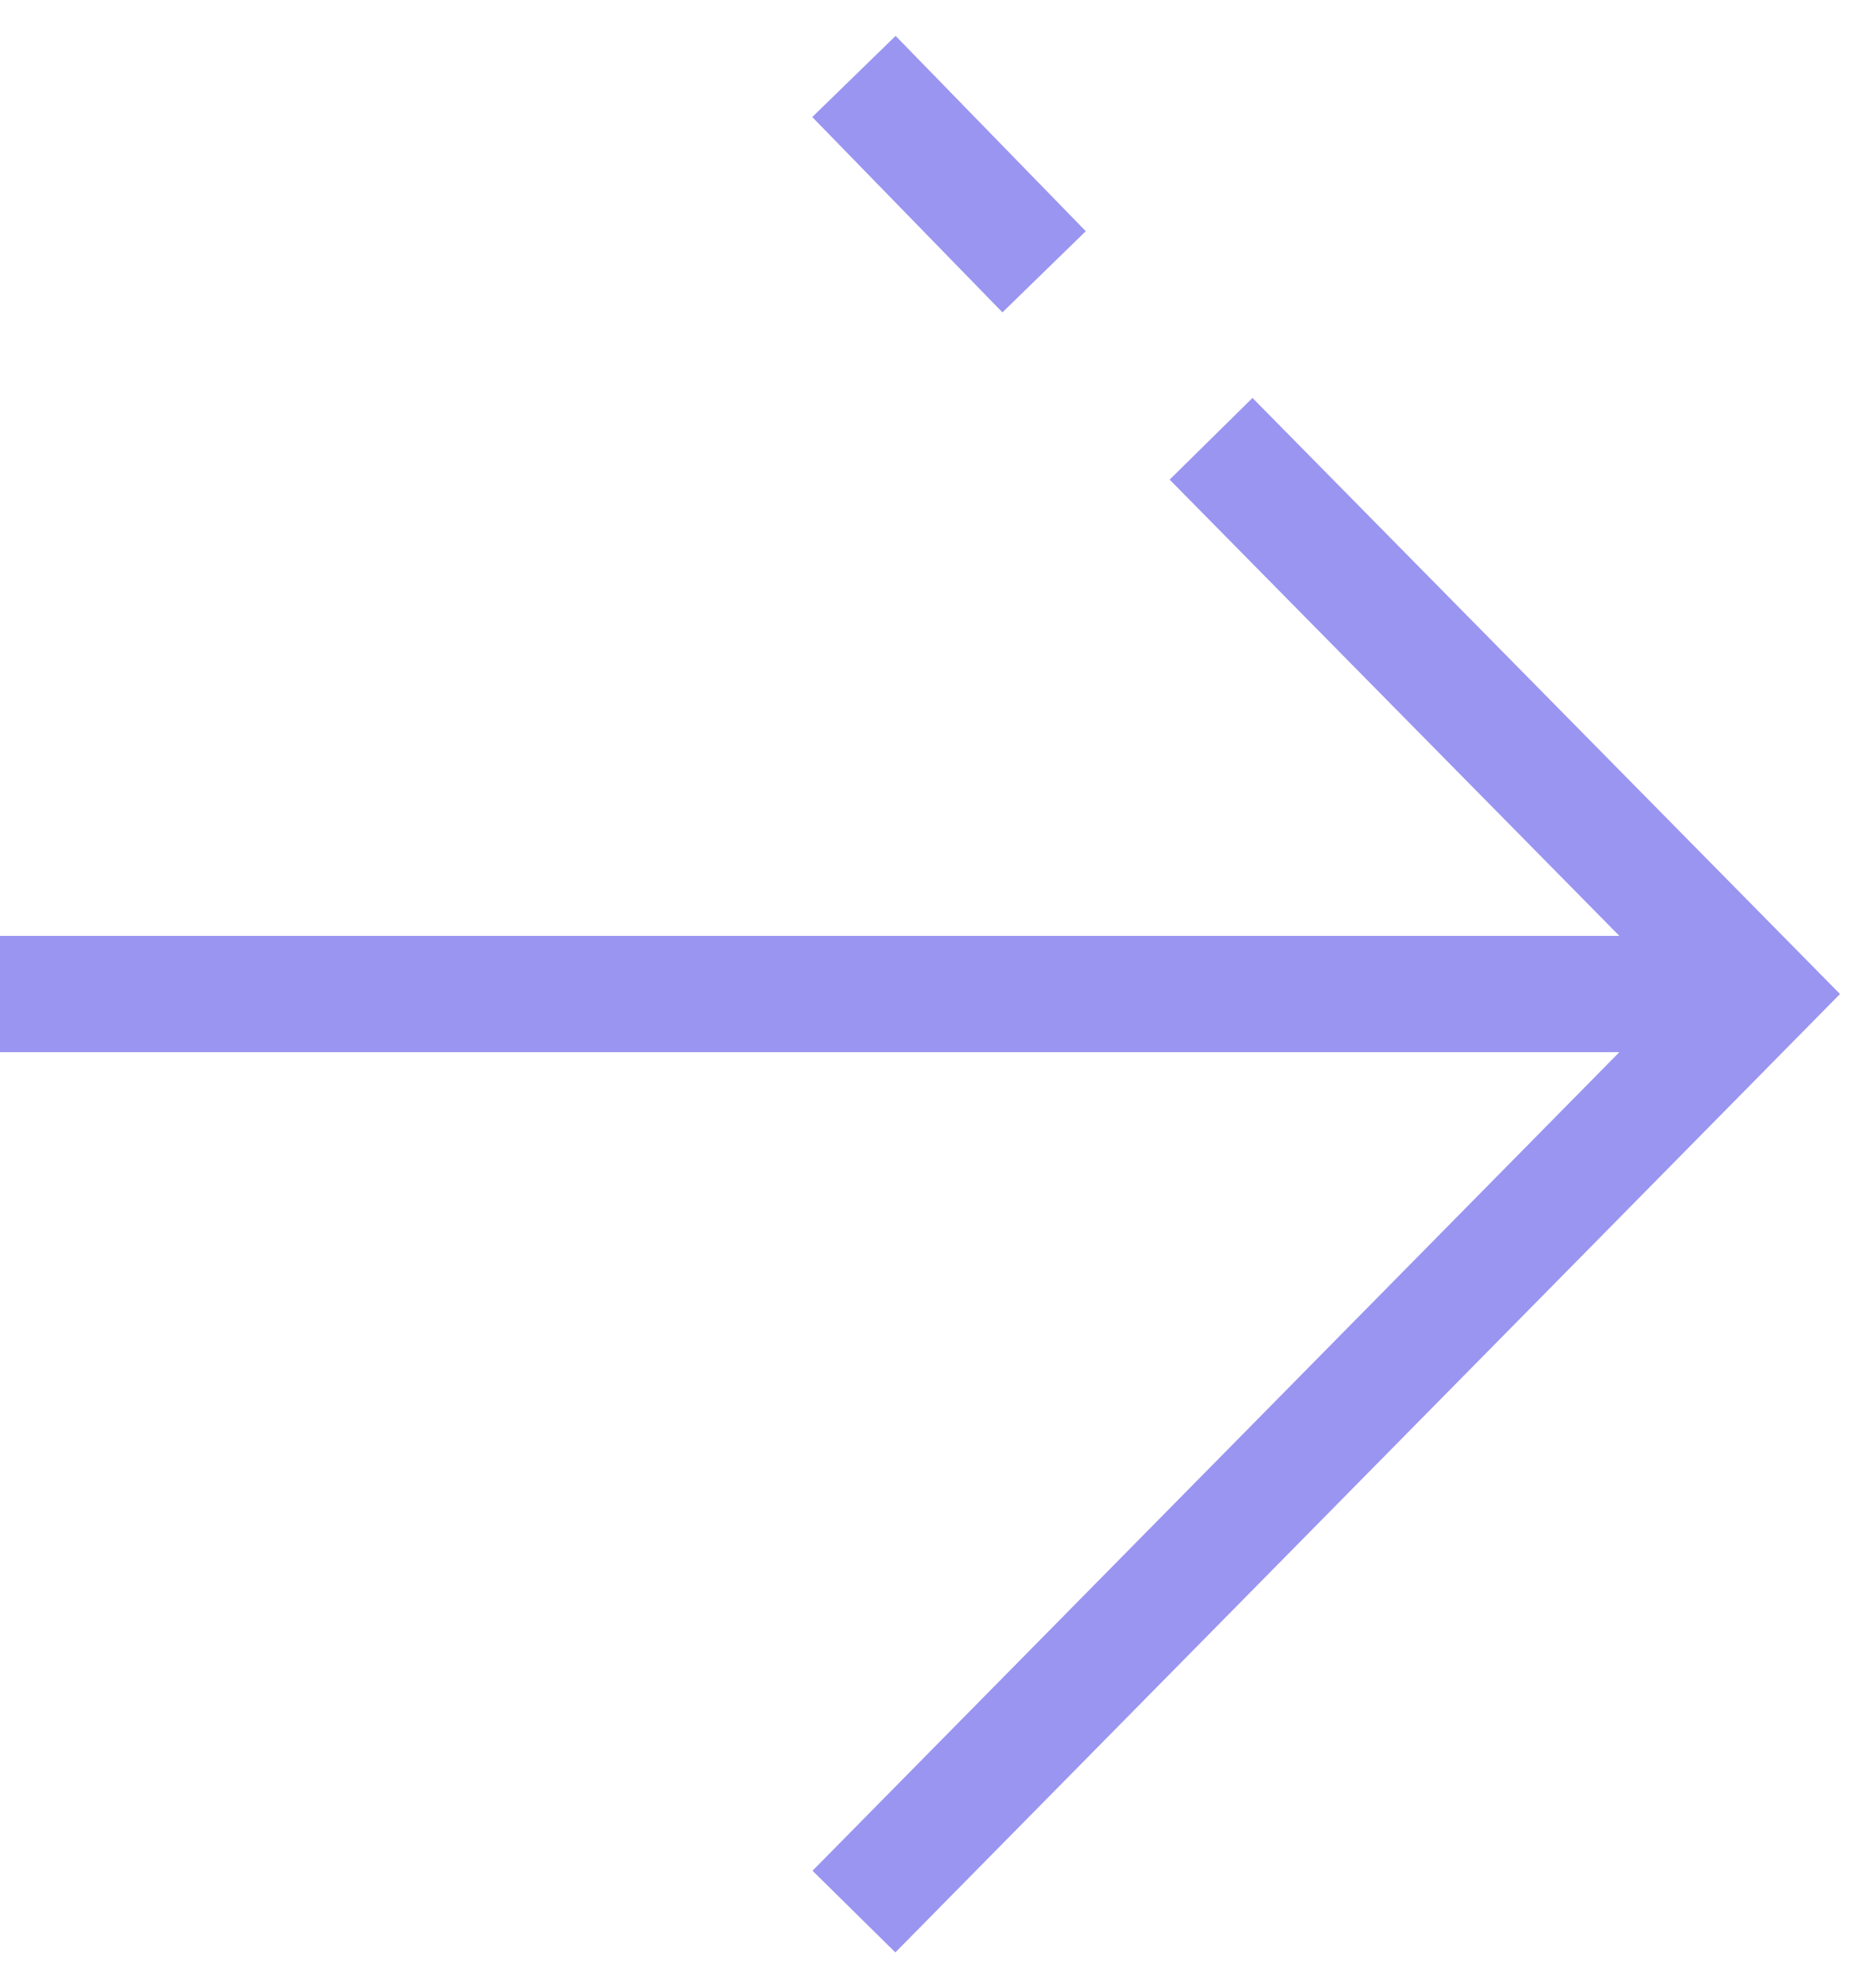 <svg width="49" height="52" fill="none" xmlns="http://www.w3.org/2000/svg"><path d="M0 26h46M31.683 11.477L46 26 22.34 50m0-48l4.975 5.109" stroke="#9A95F1" stroke-width="3.043" stroke-miterlimit="10"/></svg>